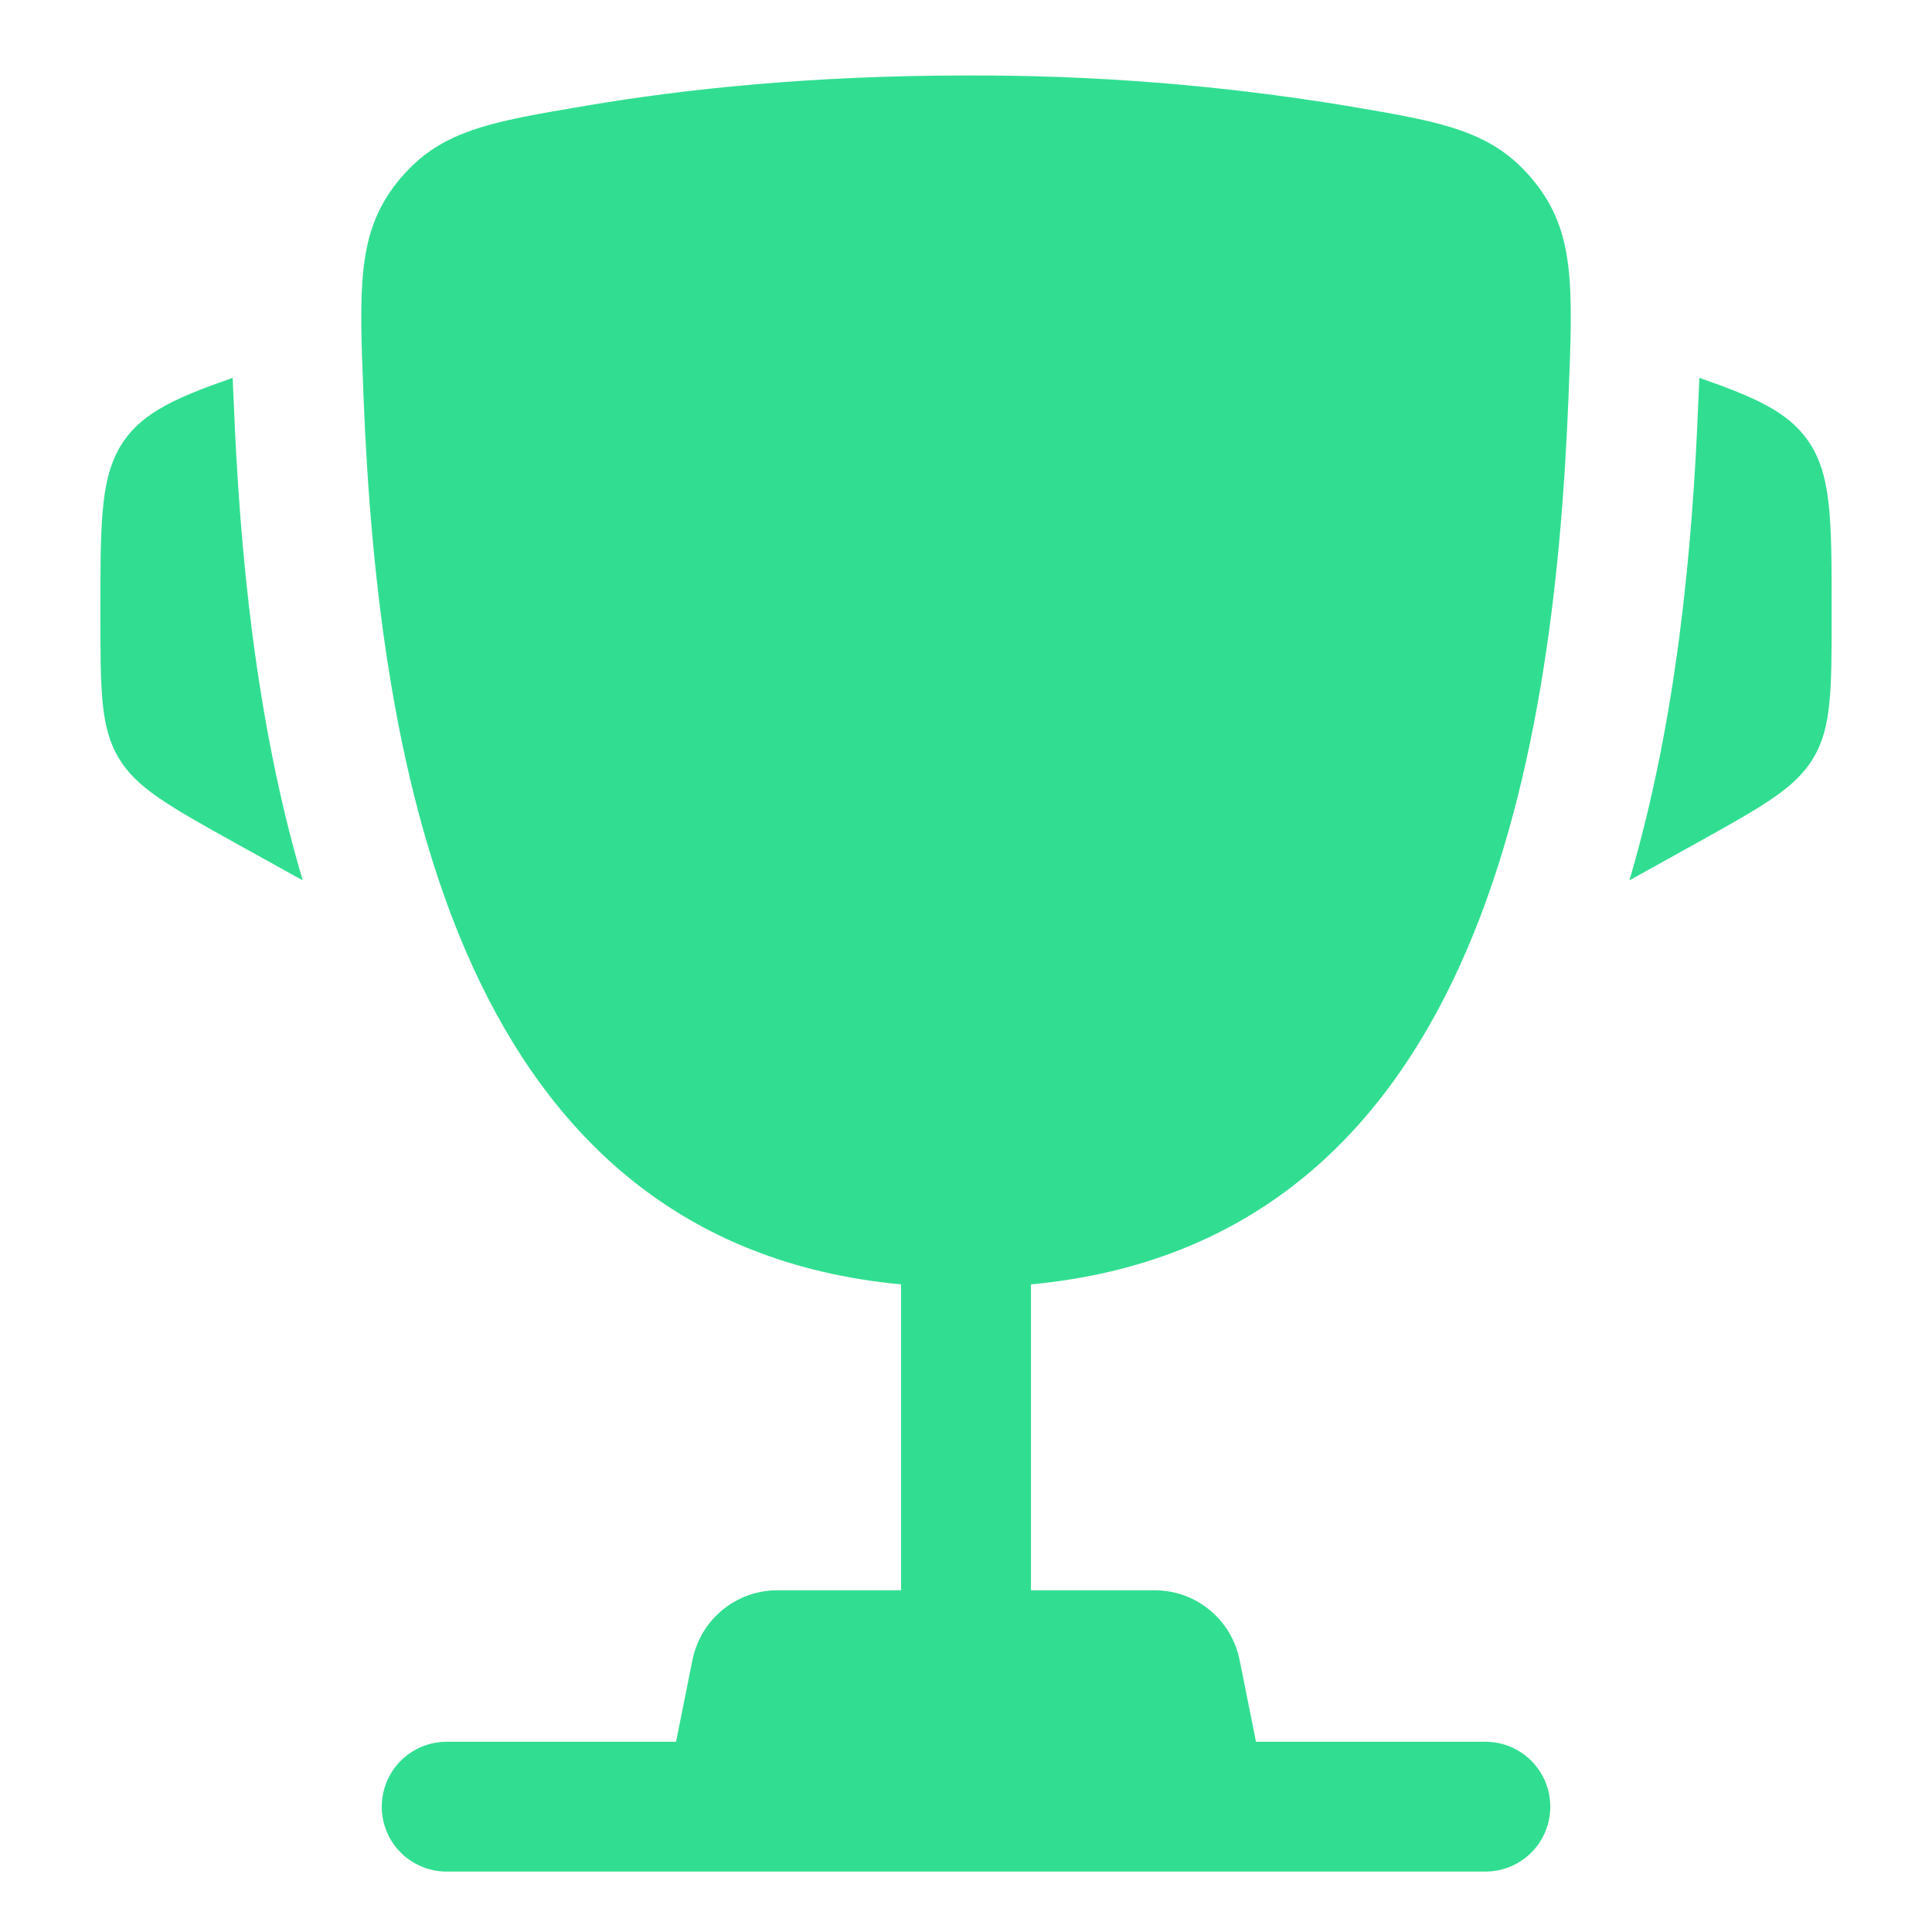 <svg width="40" height="40" viewBox="0 0 40 40" fill="none" xmlns="http://www.w3.org/2000/svg">
<path d="M37.922 12.606V12.737C37.922 14.278 37.922 15.051 37.551 15.682C37.18 16.312 36.504 16.687 35.156 17.438L33.735 18.227C34.714 14.915 35.042 11.355 35.162 8.312L35.18 7.916L35.183 7.823C36.35 8.228 37.006 8.531 37.414 9.097C37.922 9.802 37.922 10.737 37.922 12.606ZM2.079 12.606V12.737C2.079 14.278 2.079 15.051 2.45 15.682C2.821 16.312 3.497 16.687 4.844 17.438L6.267 18.227C5.287 14.915 4.959 11.355 4.839 8.312L4.821 7.916L4.819 7.823C3.651 8.228 2.995 8.531 2.586 9.097C2.079 9.802 2.079 10.739 2.079 12.606Z" fill="#31DE91"/>
<path fill-rule="evenodd" clip-rule="evenodd" d="M27.845 2.185C25.252 1.76 22.628 1.552 20 1.563C16.805 1.563 14.171 1.844 12.156 2.185C10.115 2.529 9.095 2.701 8.242 3.751C7.391 4.801 7.436 5.936 7.526 8.205C7.836 15.997 9.517 25.732 18.656 26.592V32.925H16.094C15.68 32.925 15.278 33.069 14.958 33.332C14.638 33.594 14.419 33.96 14.337 34.366L13.997 36.061H9.248C8.891 36.061 8.549 36.203 8.297 36.455C8.045 36.707 7.904 37.049 7.904 37.405C7.904 37.762 8.045 38.104 8.297 38.356C8.549 38.608 8.891 38.749 9.248 38.749H30.753C31.11 38.749 31.452 38.608 31.704 38.356C31.956 38.104 32.097 37.762 32.097 37.405C32.097 37.049 31.956 36.707 31.704 36.455C31.452 36.203 31.11 36.061 30.753 36.061H26.004L25.664 34.366C25.582 33.96 25.363 33.594 25.043 33.332C24.723 33.069 24.322 32.925 23.907 32.925H21.345V26.592C30.485 25.732 32.167 15.998 32.475 8.205C32.565 5.936 32.612 4.8 31.759 3.751C30.906 2.701 29.886 2.529 27.845 2.185Z" fill="#31DE91"/>
</svg>
